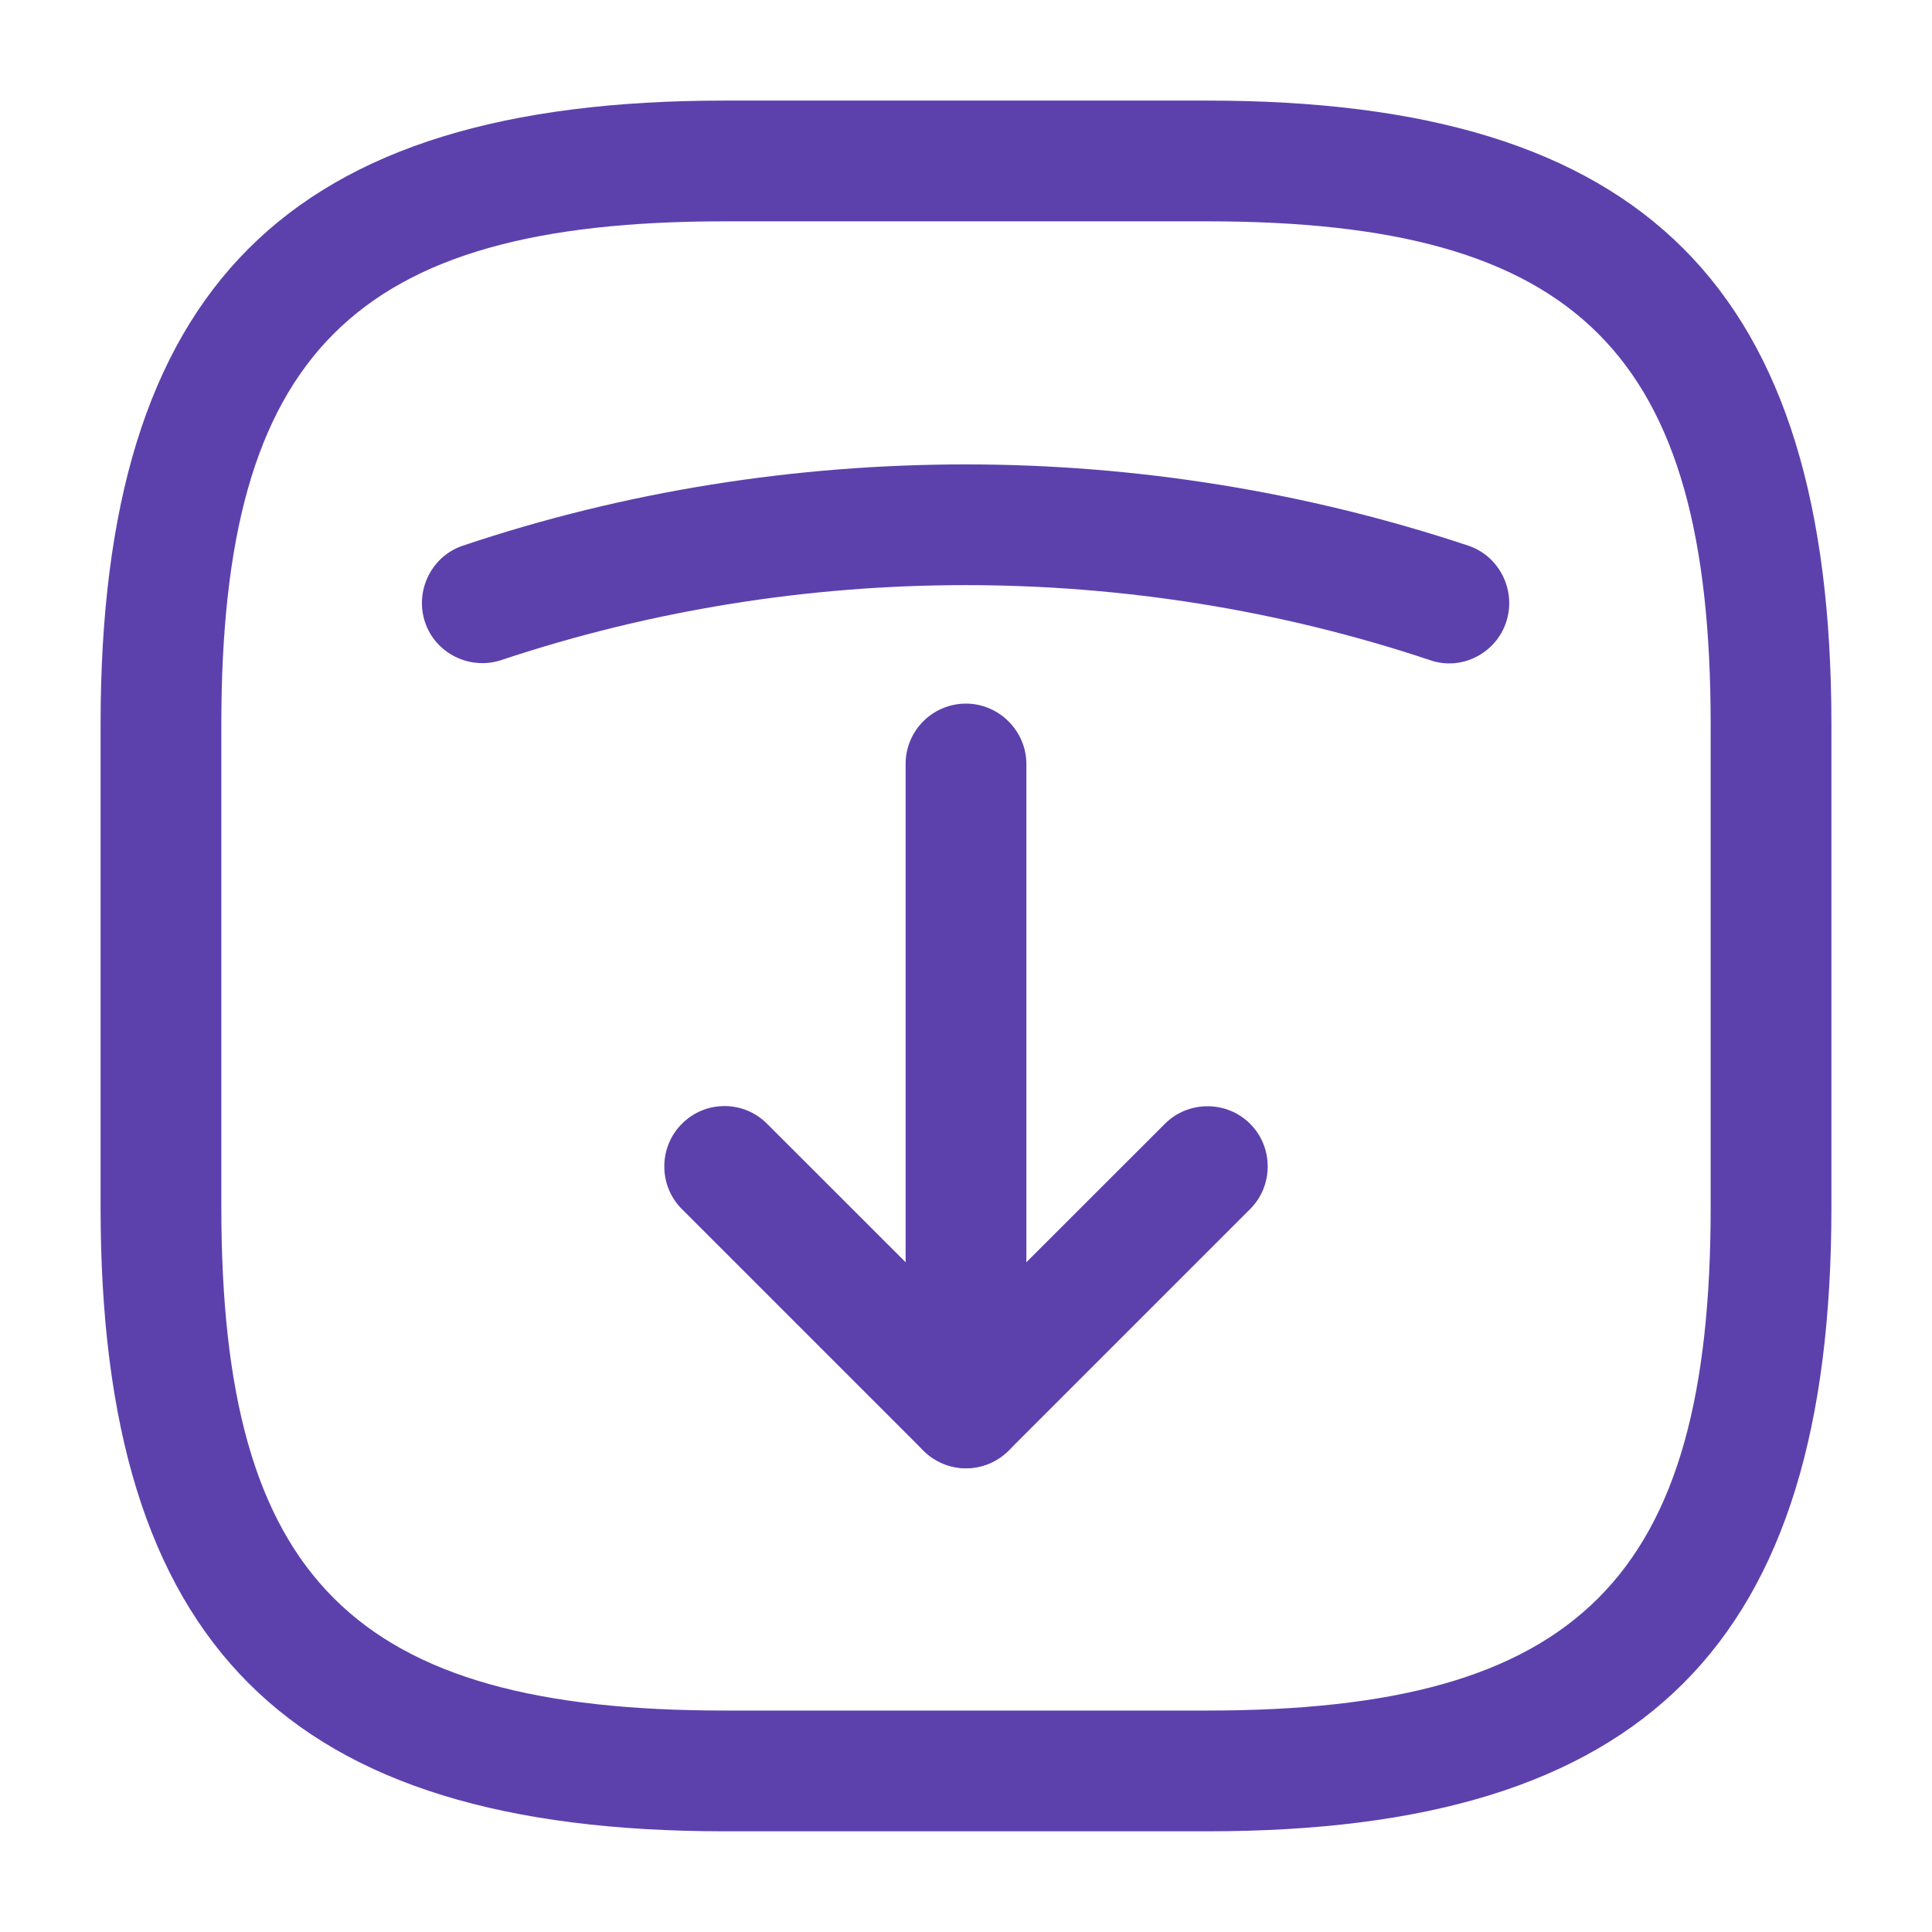 <svg width="16" height="16" viewBox="0 0 16 16" fill="none" xmlns="http://www.w3.org/2000/svg">
<path d="M6 0.833L10 0.833C13.62 0.833 15.167 2.379 15.167 5.999L15.167 9.999C15.167 13.619 13.62 15.166 10 15.166L6 15.166C2.38 15.166 0.833 13.619 0.833 9.999L0.833 5.999C0.833 2.379 2.38 0.833 6 0.833ZM10 14.166C13.073 14.166 14.167 13.073 14.167 9.999L14.167 5.999C14.167 2.926 13.073 1.833 10 1.833L6 1.833C2.927 1.833 1.833 2.926 1.833 5.999L1.833 9.999C1.833 13.073 2.927 14.166 6 14.166L10 14.166Z" fill="#5C41AD"/>
<path d="M6 9.16C6.127 9.16 6.253 9.207 6.353 9.307L8 10.953L9.647 9.307C9.84 9.113 10.16 9.113 10.353 9.307C10.547 9.5 10.547 9.82 10.353 10.013L8.353 12.013C8.16 12.207 7.84 12.207 7.647 12.013L5.647 10.013C5.453 9.82 5.453 9.5 5.647 9.307C5.747 9.207 5.873 9.16 6 9.16Z" fill="#5C41AD"/>
<path d="M8 5.827C8.273 5.827 8.5 6.053 8.5 6.327L8.5 11.66C8.5 11.934 8.273 12.16 8 12.16C7.727 12.16 7.5 11.934 7.5 11.66L7.5 6.327C7.5 6.047 7.727 5.827 8 5.827Z" fill="#5C41AD"/>
<path d="M8 3.846C9.407 3.846 10.82 4.073 12.16 4.519C12.42 4.606 12.56 4.893 12.473 5.153C12.387 5.413 12.1 5.559 11.84 5.466C9.36 4.639 6.633 4.639 4.153 5.466C3.893 5.553 3.607 5.413 3.52 5.153C3.433 4.893 3.573 4.606 3.833 4.519C5.18 4.066 6.593 3.846 8 3.846Z" fill="#5C41AD"/>
</svg>
